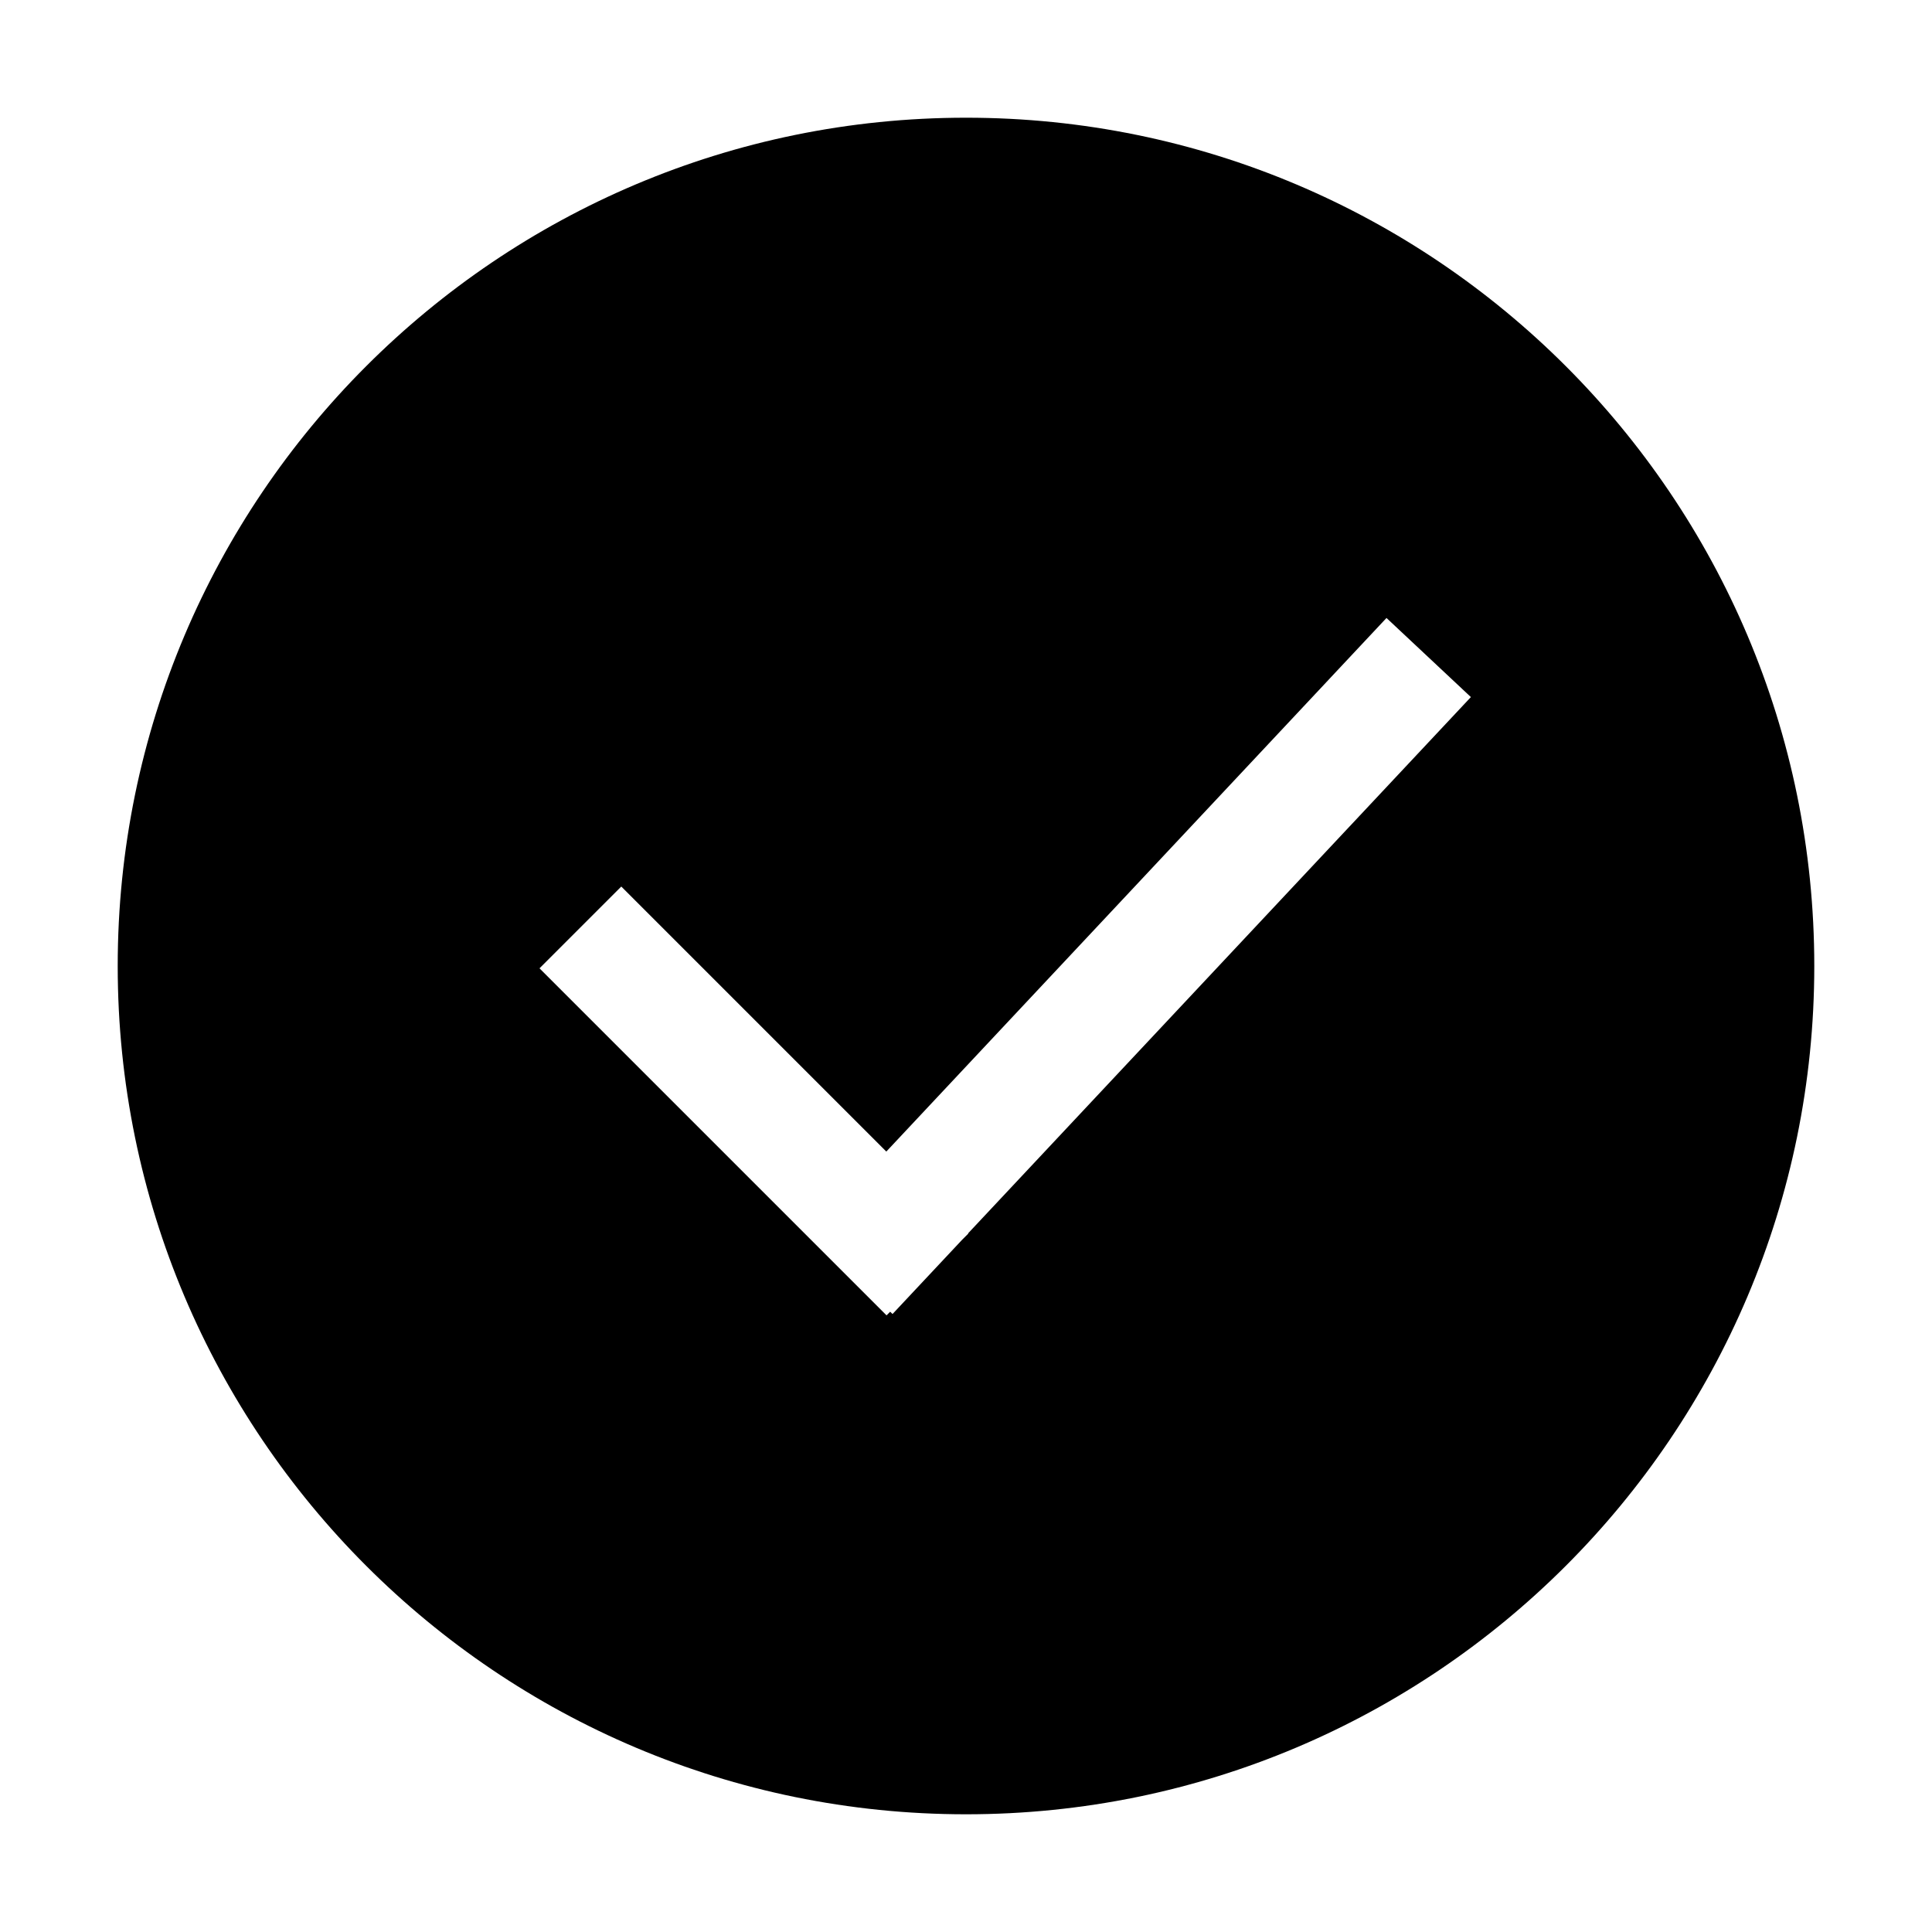 <?xml version="1.0" standalone="no"?><!DOCTYPE svg PUBLIC "-//W3C//DTD SVG 1.1//EN" "http://www.w3.org/Graphics/SVG/1.1/DTD/svg11.dtd"><svg t="1485249187281" class="icon" style="" viewBox="0 0 1024 1024" version="1.1" xmlns="http://www.w3.org/2000/svg" p-id="9259" xmlns:xlink="http://www.w3.org/1999/xlink" width="20" height="20"><defs><style type="text/css"></style></defs><path d="M512.021 961.61c-248.325 0-449.632-201.307-449.632-449.59 0-248.325 201.307-449.631 449.632-449.631 248.283 0 449.589 201.306 449.589 449.631C961.61 760.303 760.303 961.61 512.021 961.61L512.021 961.61zM734.873 327.541 469.763 610.356 329.295 469.888l-43.343 43.343 183.937 183.936 1.921-1.921 1.252 1.211 36.914-39.376 3.257-3.257-0.125-0.125 266.489-284.235L734.873 327.541 734.873 327.541z" p-id="9260"></path></svg>